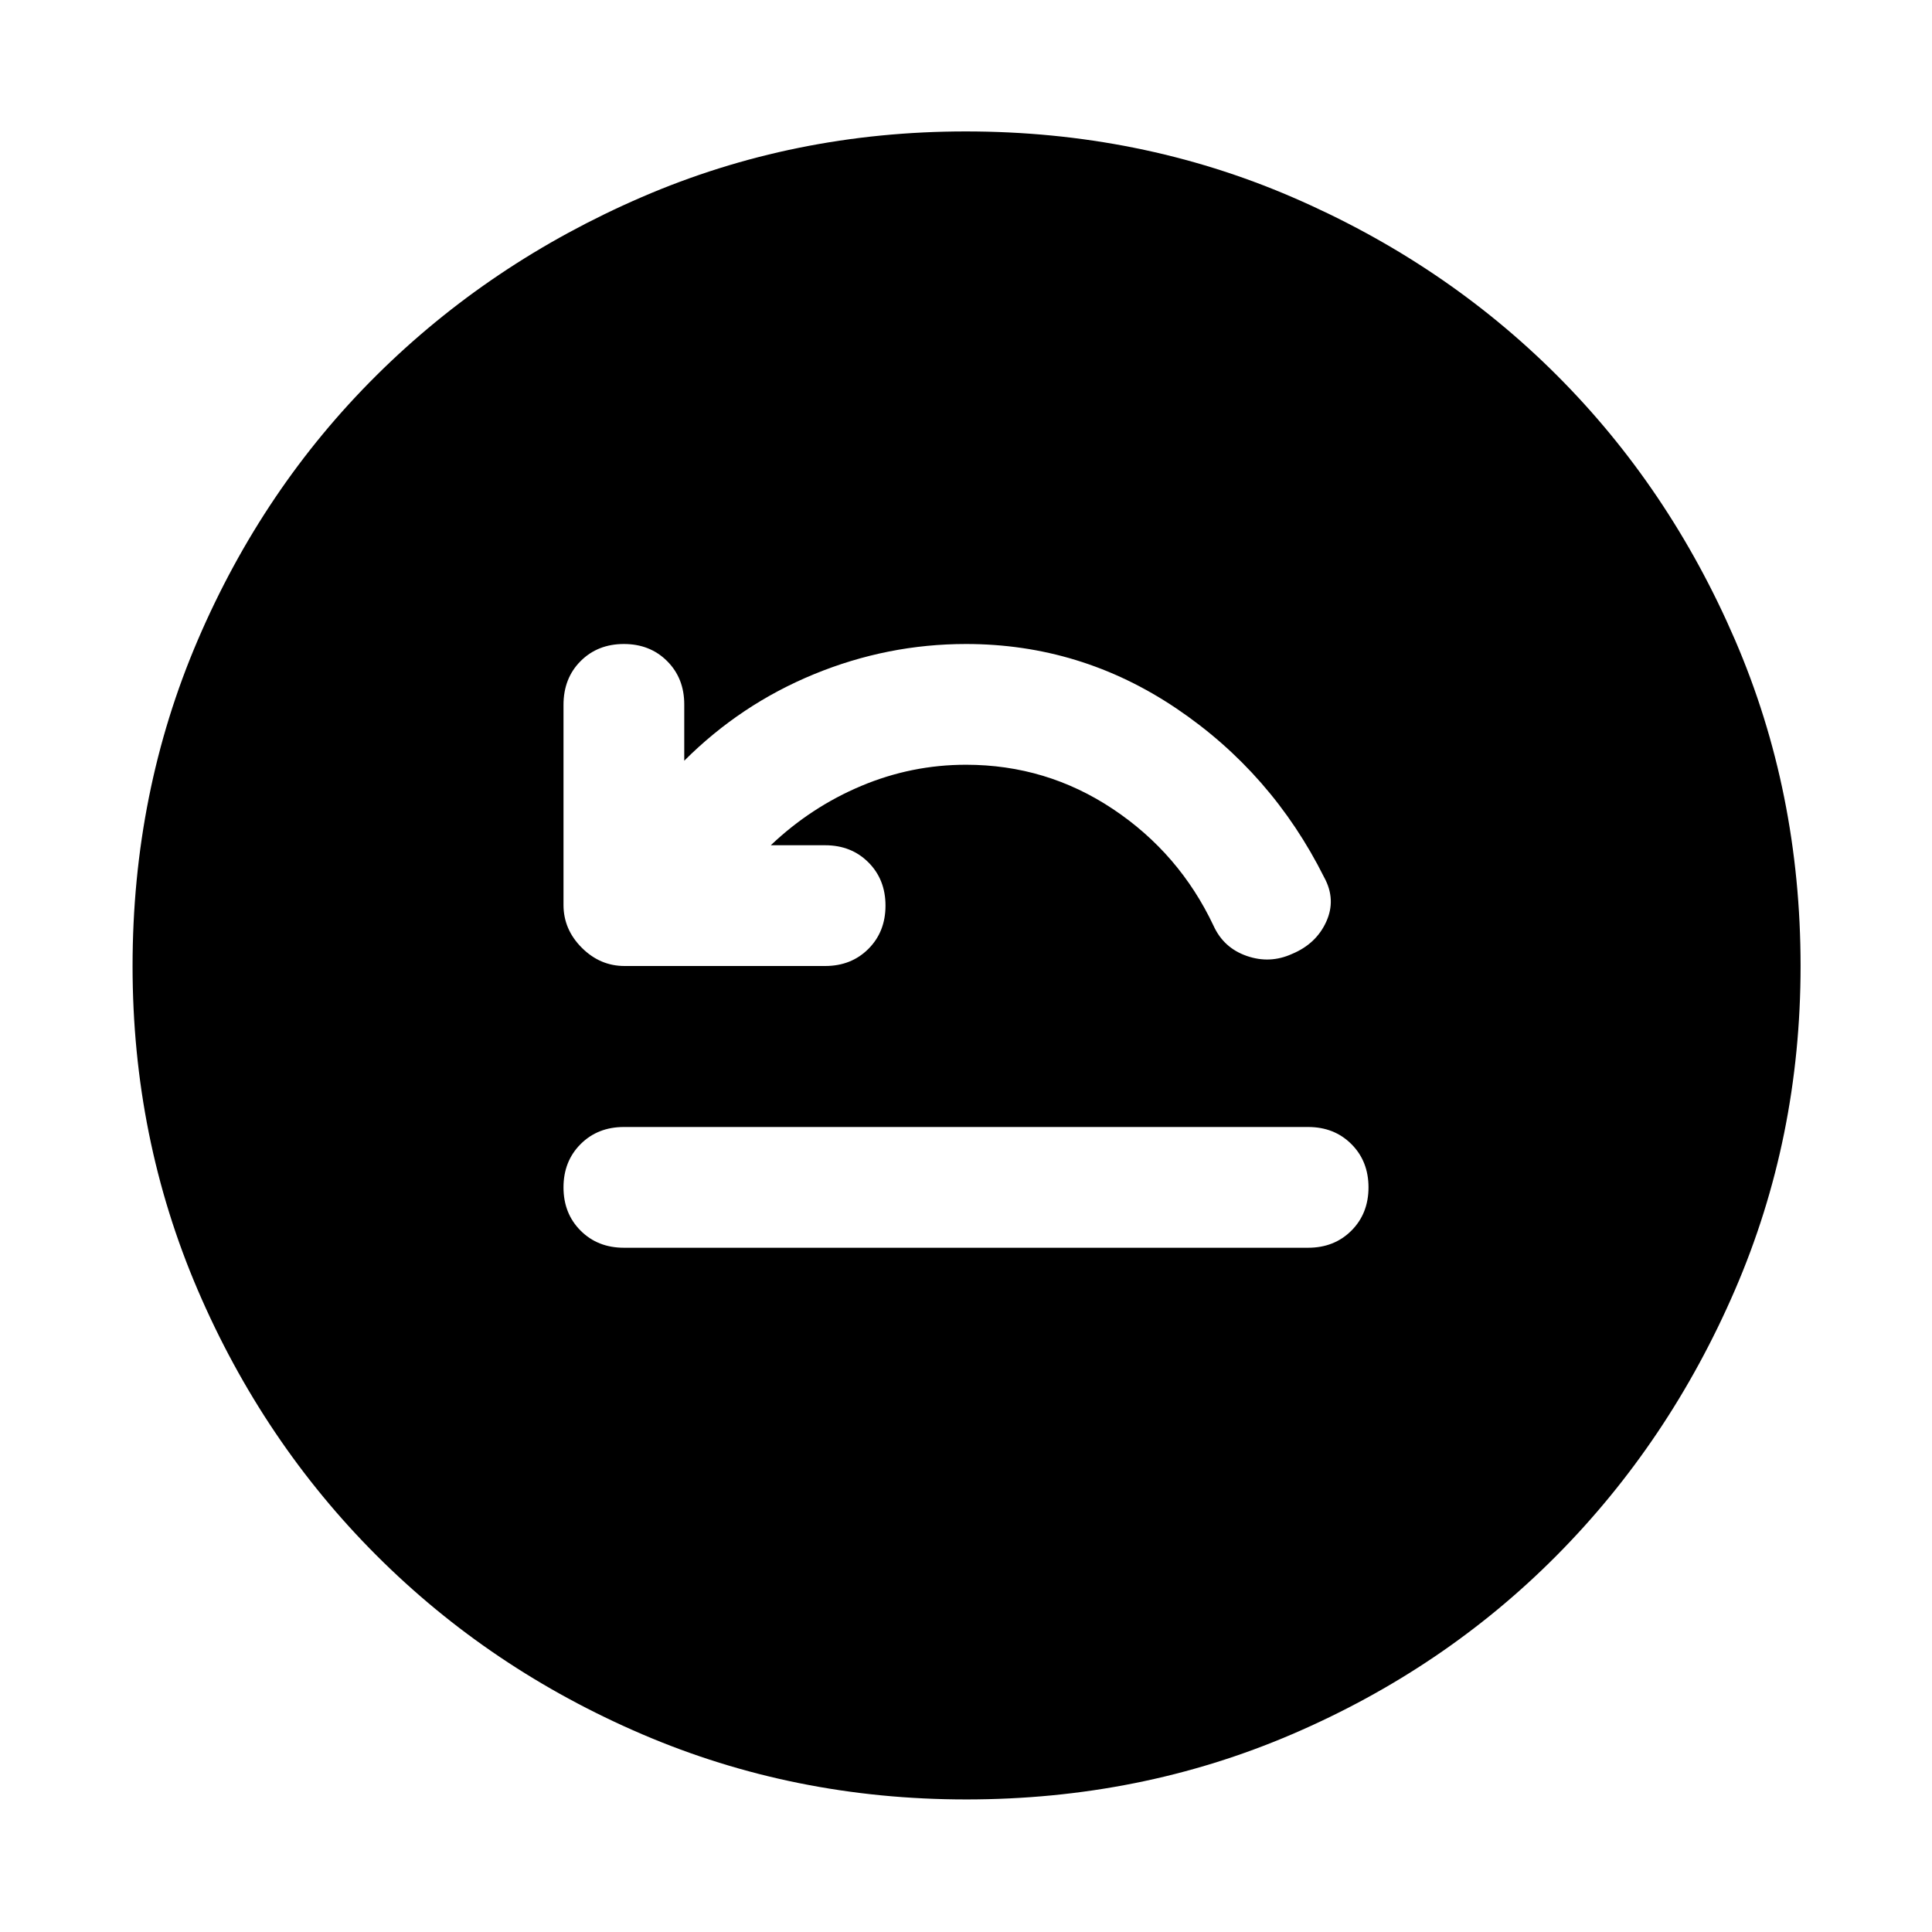 <svg xmlns="http://www.w3.org/2000/svg" width="48" height="48" viewBox="0 96 960 960"><path d="M310 716h340q13 0 21.5-8.5T680 686q0-13-8.5-21.5T650 656H310q-13 0-21.5 8.5T280 686q0 13 8.5 21.5T310 716Zm73-200q20-19 45-29.5t52-10.5q40 0 73 22t50 58q5 11 16.5 15t22.5-1q12-5 17-16t-1-22q-26-52-73.5-84T480 416q-39 0-75.5 15T340 474v-28q0-13-8.5-21.5T310 416q-13 0-21.5 8.5t-8.5 21.76v99.392q0 12.184 9.082 21.266Q298.164 576 310.348 576H410q13 0 21.5-8.5T440 546q0-13-8.5-21.5T410 516h-27Zm97.078 474.131q-85.469 0-161.006-32.395-75.536-32.395-131.975-88.833-56.438-56.439-88.833-131.897-32.395-75.459-32.395-160.928 0-86.469 32.395-162.006 32.395-75.536 88.745-131.504 56.349-55.968 131.849-88.616 75.5-32.648 161.017-32.648 86.516 0 162.12 32.604 75.603 32.604 131.529 88.497t88.549 131.452Q894.696 489.416 894.696 576q0 85.547-32.648 161.075-32.648 75.527-88.616 131.896-55.968 56.37-131.426 88.765-75.459 32.395-161.928 32.395Z"/></svg>